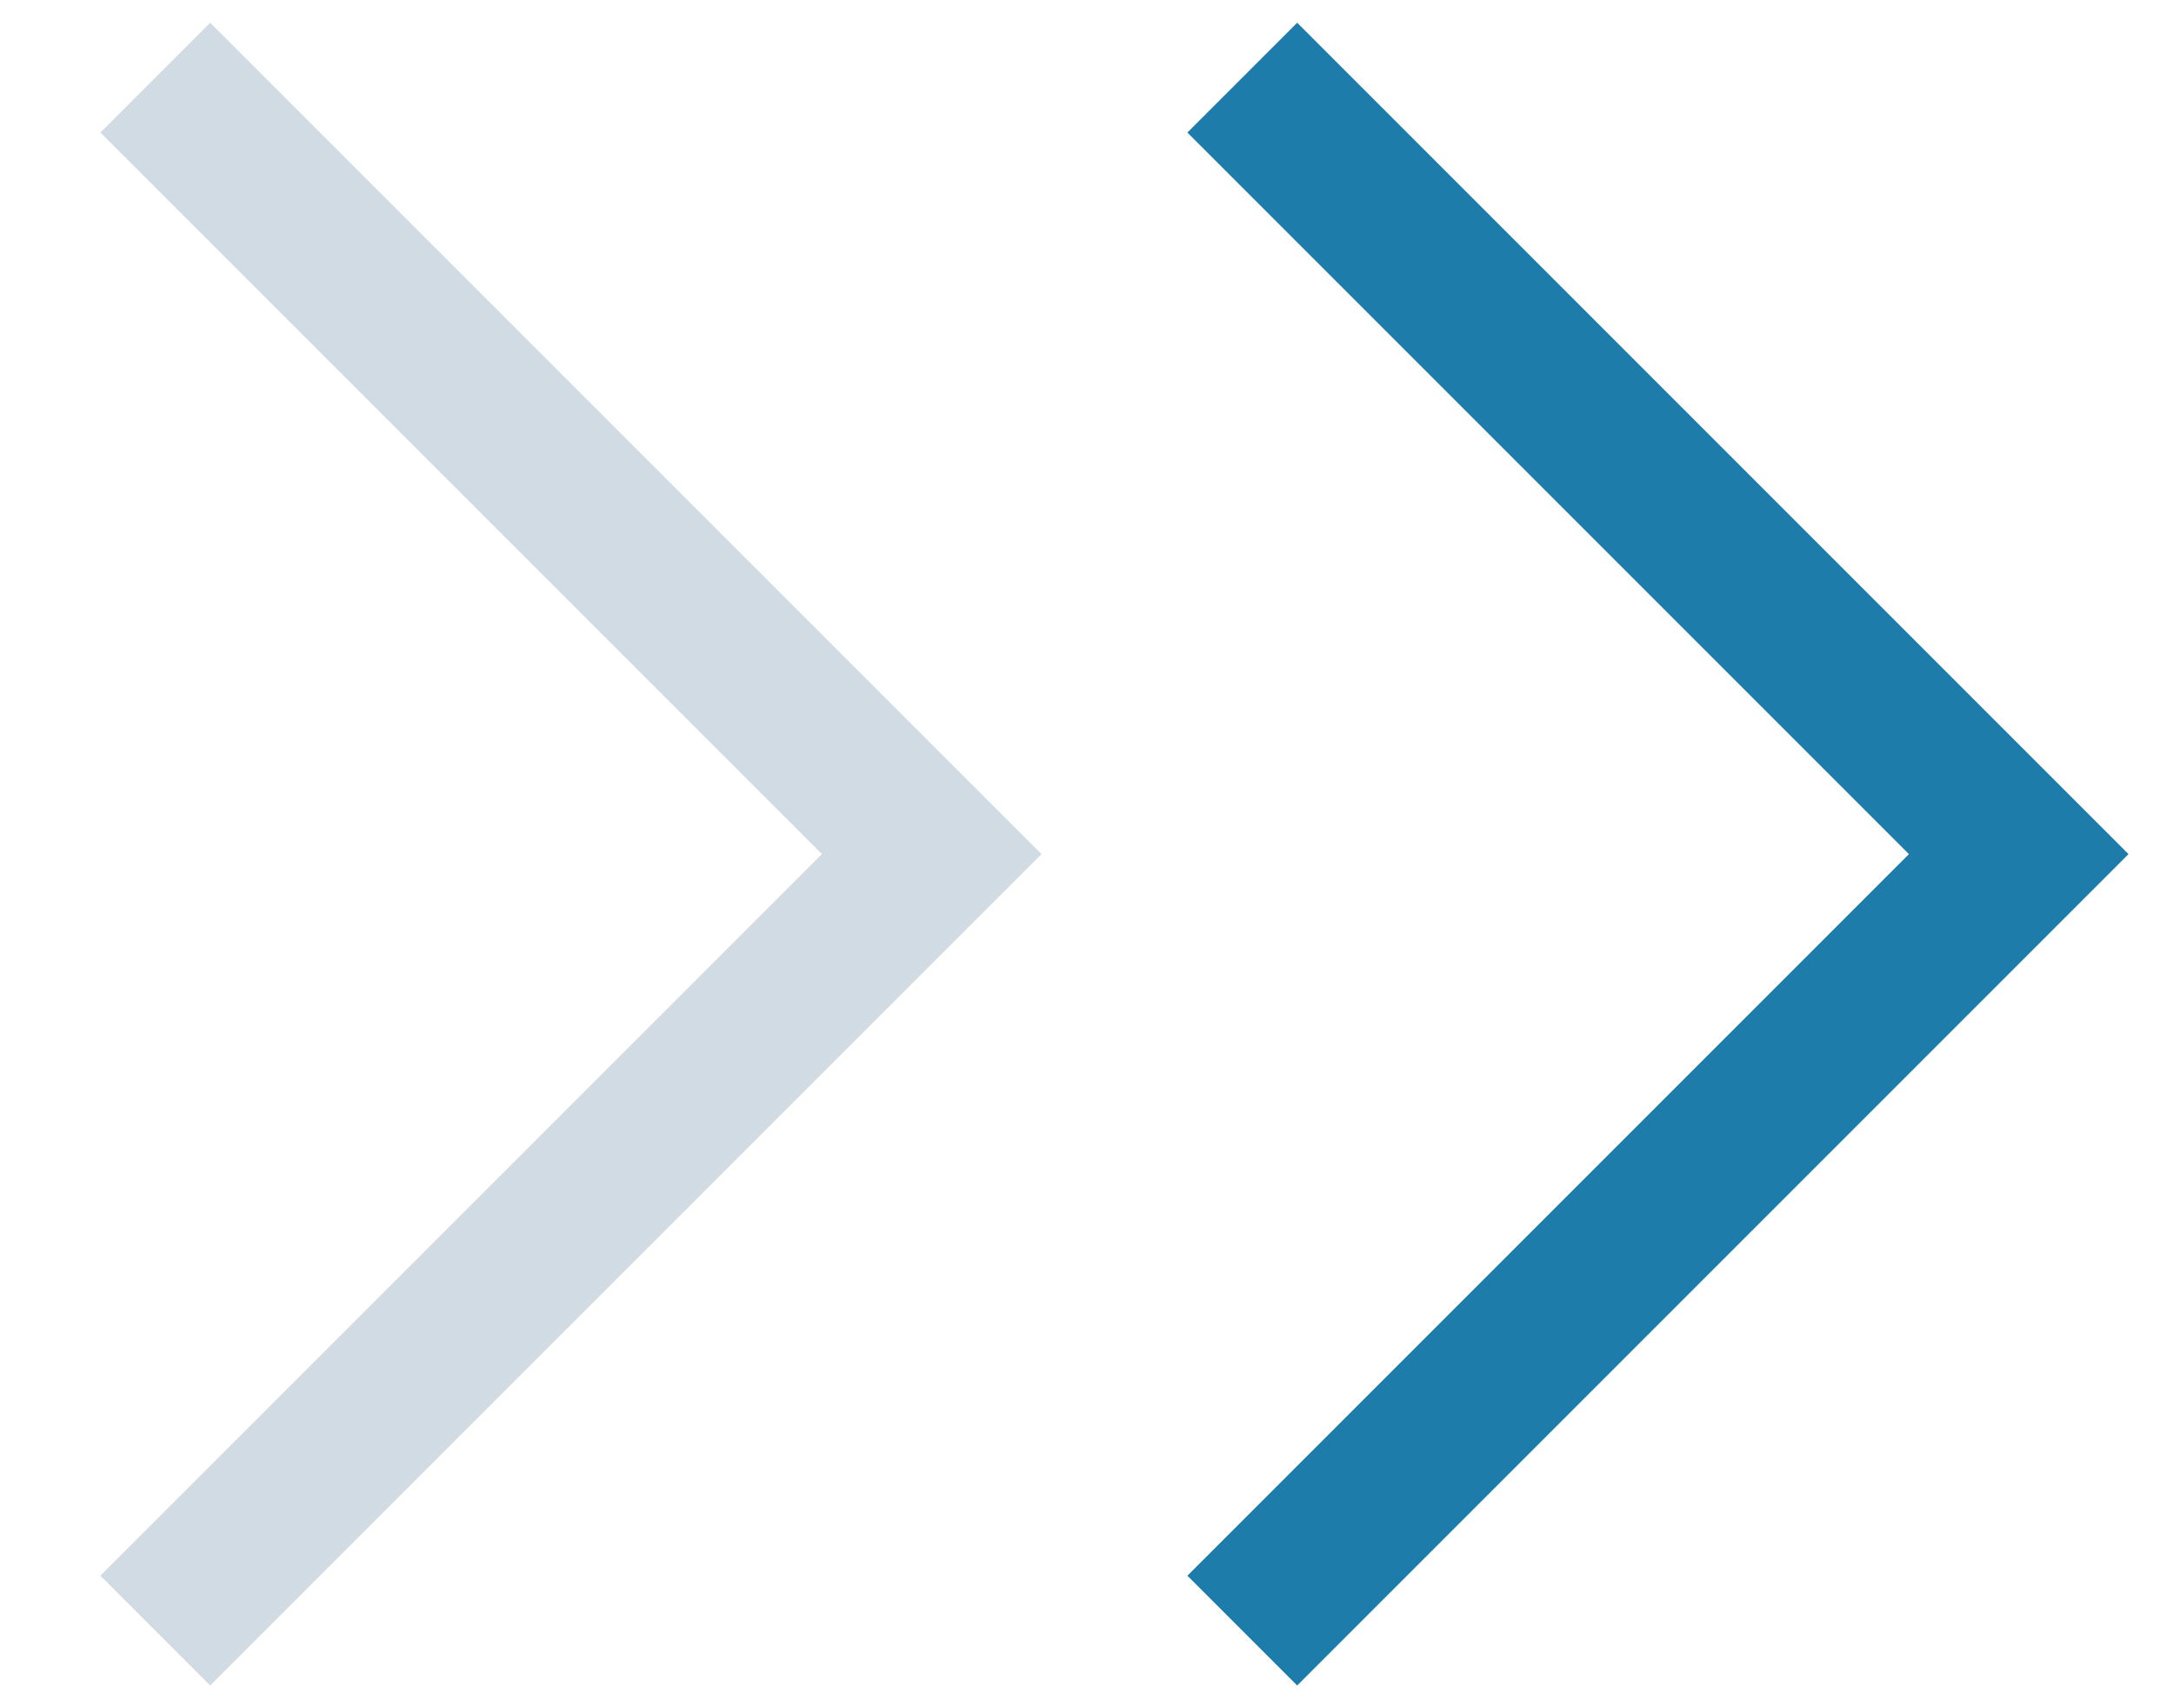 <svg width="14" height="11" viewBox="0 0 14 11" fill="none" xmlns="http://www.w3.org/2000/svg">
<path opacity="0.2" d="M1 0.5L6 5.5L1 10.5" stroke="#174F77"/>
<path d="M8 0.5L13 5.5L8 10.5" stroke="#1D7CAA"/>
</svg>
